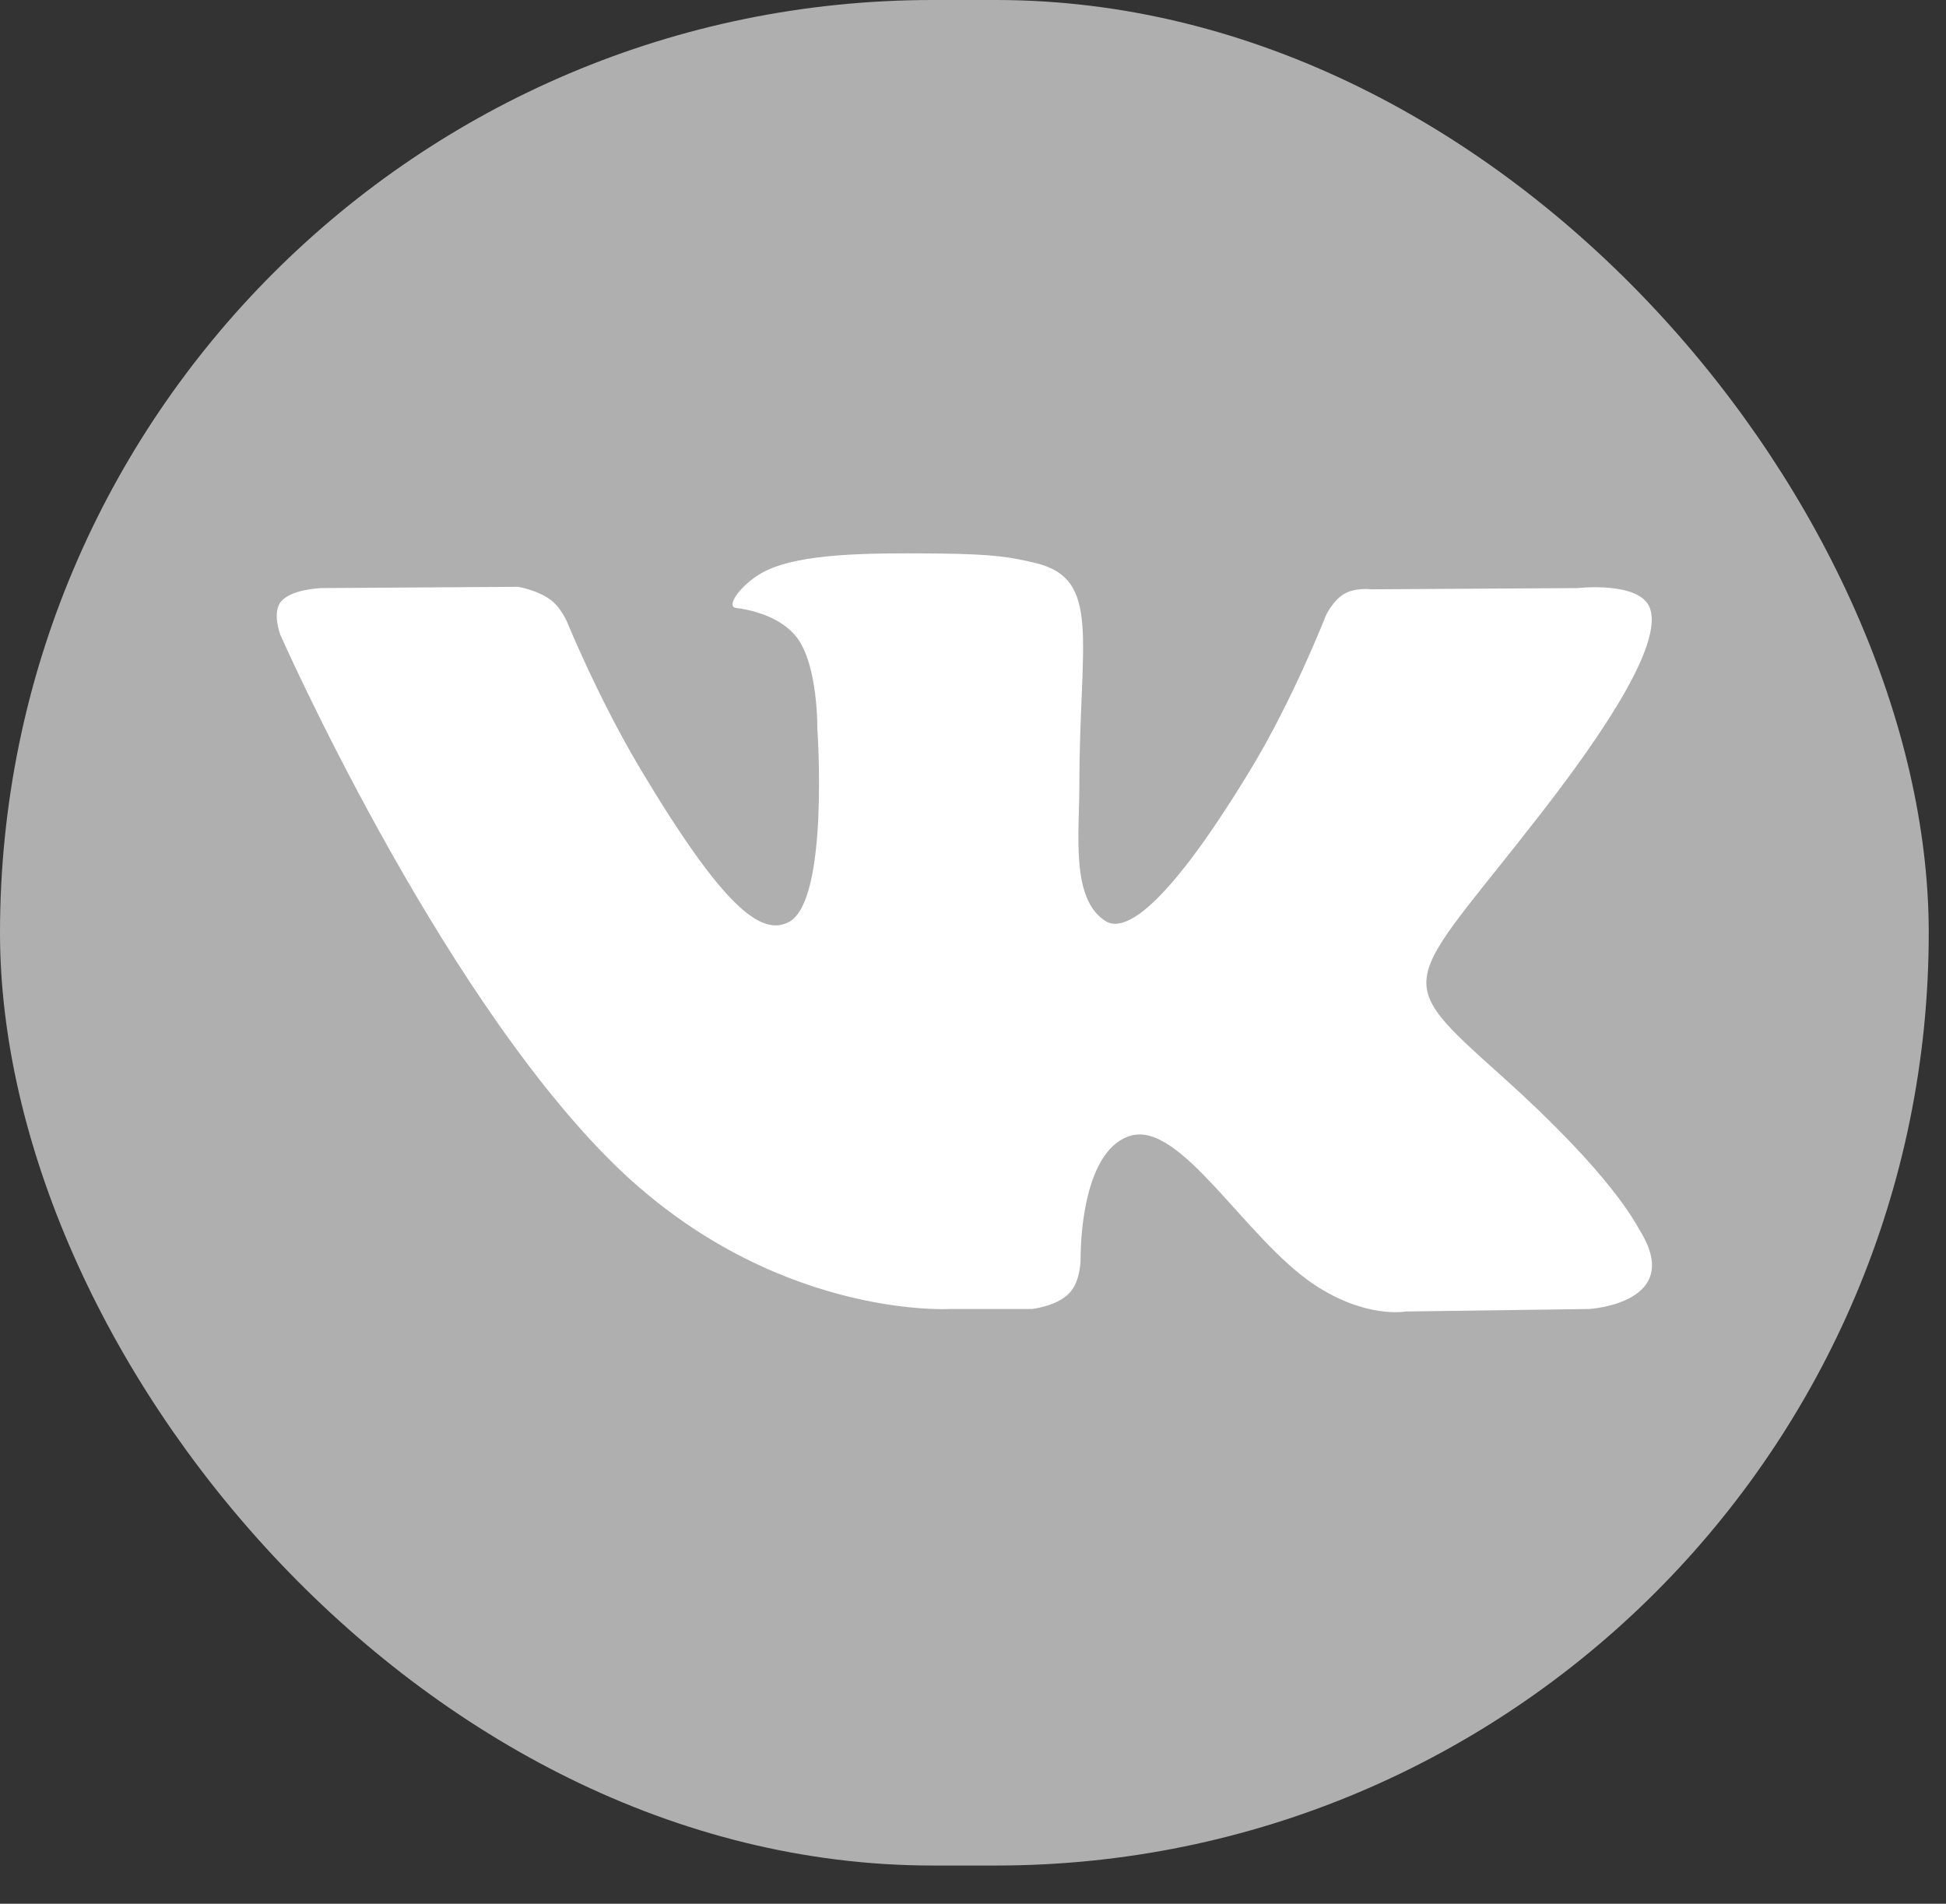 <svg width="46" height="45" viewBox="0 0 46 45" fill="none" xmlns="http://www.w3.org/2000/svg">
<rect x="0" y="0" width="46" height="45" fill="#333333" stroke="none"/>
<rect width="45.592" height="44.097" rx="22.049" fill="#AFAFAF"/>
<path fill-rule="evenodd" clip-rule="evenodd" d="M22.447 30.942H24.39C24.39 30.942 24.977 30.88 25.277 30.567C25.553 30.28 25.544 29.742 25.544 29.742C25.544 29.742 25.506 27.22 26.716 26.849C27.909 26.483 29.441 29.286 31.064 30.364C32.292 31.179 33.225 31.001 33.225 31.001L37.566 30.942C37.566 30.942 39.837 30.807 38.76 29.08C38.672 28.939 38.133 27.802 35.532 25.467C32.81 23.023 33.175 23.419 36.454 19.192C38.451 16.617 39.249 15.046 39 14.373C38.762 13.732 37.293 13.901 37.293 13.901L32.405 13.93C32.405 13.93 32.042 13.882 31.774 14.038C31.511 14.19 31.343 14.545 31.343 14.545C31.343 14.545 30.569 16.537 29.537 18.231C27.361 21.806 26.49 21.995 26.134 21.773C25.307 21.256 25.514 19.695 25.514 18.586C25.514 15.121 26.057 13.677 24.456 13.303C23.924 13.179 23.533 13.097 22.174 13.084C20.43 13.066 18.954 13.089 18.118 13.485C17.562 13.748 17.133 14.335 17.394 14.369C17.718 14.41 18.449 14.56 18.837 15.07C19.338 15.729 19.32 17.21 19.32 17.21C19.32 17.21 19.608 21.288 18.648 21.794C17.989 22.142 17.085 21.432 15.145 18.189C14.151 16.528 13.4 14.691 13.4 14.691C13.4 14.691 13.255 14.348 12.997 14.165C12.684 13.942 12.246 13.871 12.246 13.871L7.601 13.901C7.601 13.901 6.904 13.92 6.648 14.213C6.42 14.474 6.63 15.013 6.63 15.013C6.63 15.013 10.266 23.242 14.384 27.389C18.16 31.192 22.447 30.942 22.447 30.942Z" fill="white"/>
</svg>
